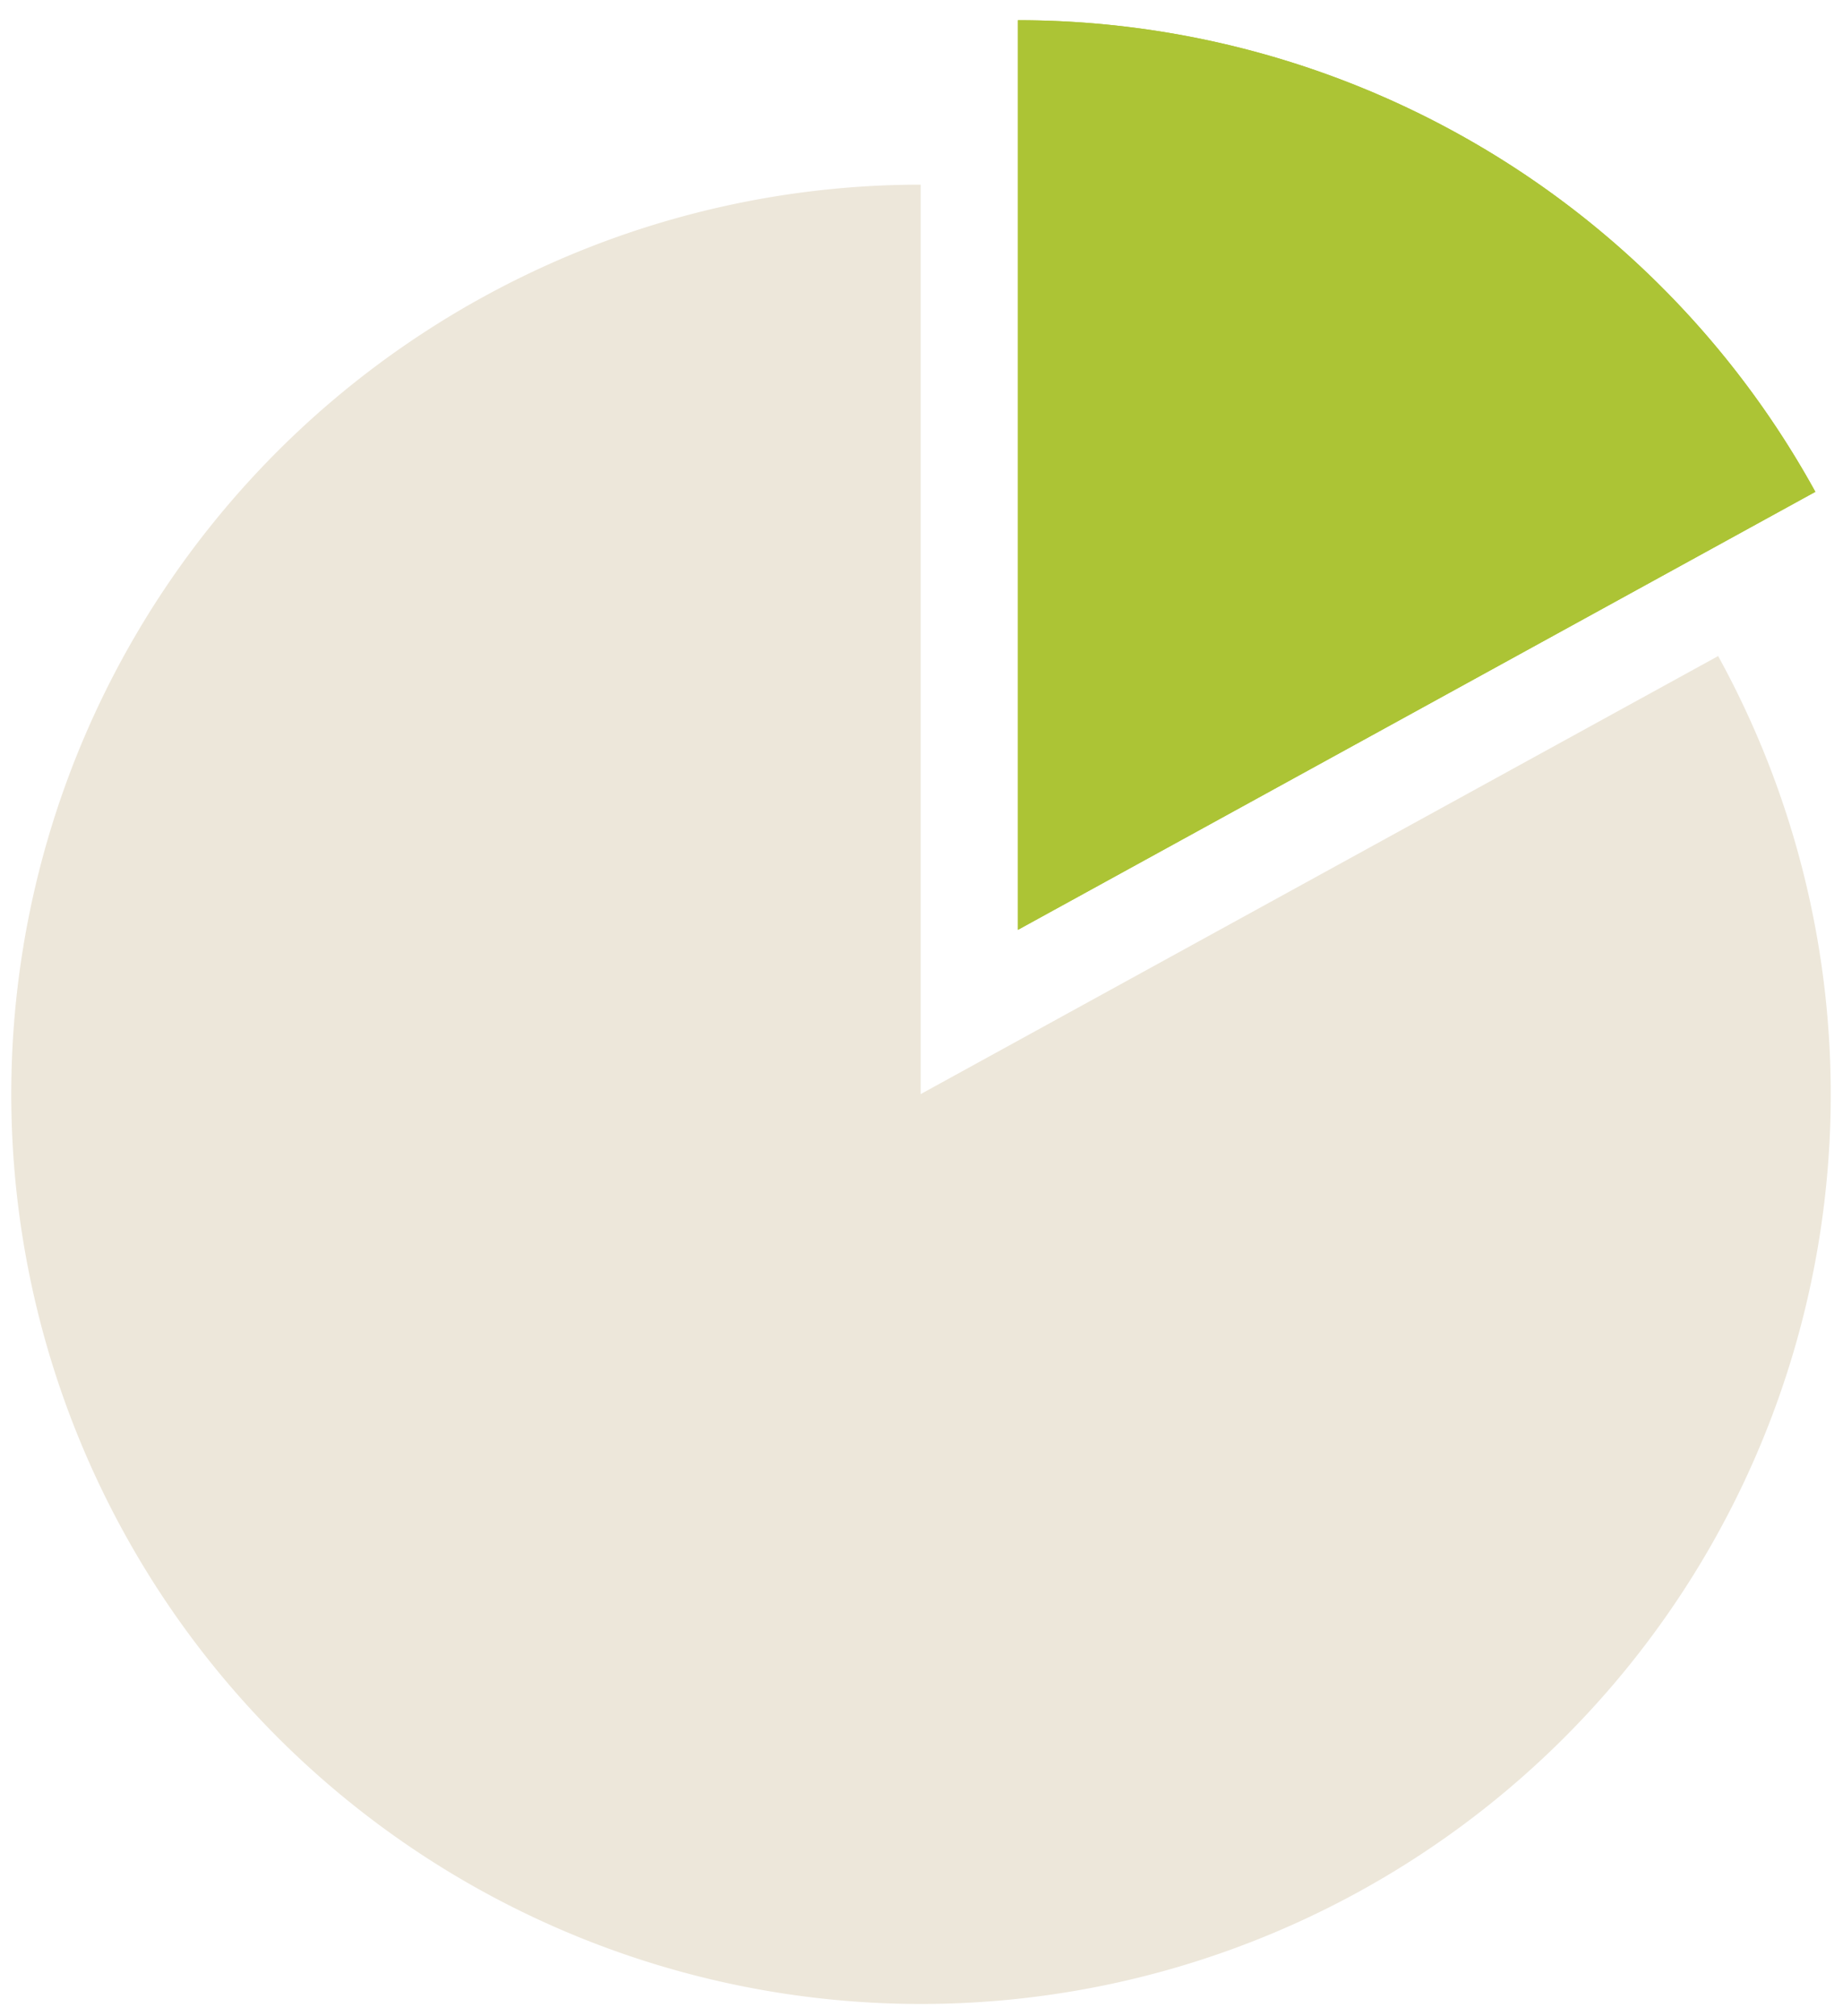 <svg xmlns="http://www.w3.org/2000/svg" xmlns:xlink="http://www.w3.org/1999/xlink" width="122" height="133.465" viewBox="0 0 122 133.465">
  <defs>
    <clipPath id="clip-path">
      <path id="Pfad_22248" data-name="Pfad 22248" d="M-.04,133.425l121.83-.17.17-133.3H-.04Z" transform="translate(0.04 0.04)" fill="none"/>
    </clipPath>
  </defs>
  <g id="Die_junge_Familie_Zeichenfläche_1_Zeichenfläche_1" data-name="Die junge Familie_Zeichenfläche 1_Zeichenfläche 1" transform="translate(0.04 0.04)">
    <g id="Gruppe_1978" data-name="Gruppe 1978" transform="translate(67.34 1.3)">
      <path id="Pfad_22246" data-name="Pfad 22246" d="M67.39,1.3a60.24,60.24,0,0,1,52.79,31.221l-52.79,29Z" transform="translate(-67.39 -1.3)" fill="#acc435" fill-rule="evenodd"/>
      <path id="Pfad_22253" data-name="Pfad 22253" d="M67.39,1.3a60.24,60.24,0,0,1,52.79,31.221l-52.79,29Z" transform="translate(-67.39 -1.3)" fill="#acc435" fill-rule="evenodd"/>
    </g>
    <g id="Gruppe_1975" data-name="Gruppe 1975" transform="translate(-0.04 -0.04)" clip-path="url(#clip-path)">
      <path id="Pfad_22247" data-name="Pfad 22247" d="M113.694,43.4a60.215,60.215,0,0,1-23.73,81.776h0a60.215,60.215,0,0,1-81.806-23.76h0a60.205,60.205,0,0,1,23.76-81.776h0A60.175,60.175,0,0,1,60.905,12.19V72.4Z" transform="translate(0.04 0.035)" fill="#ede7da" fill-rule="evenodd"/>
    </g>
  </g>
</svg>
